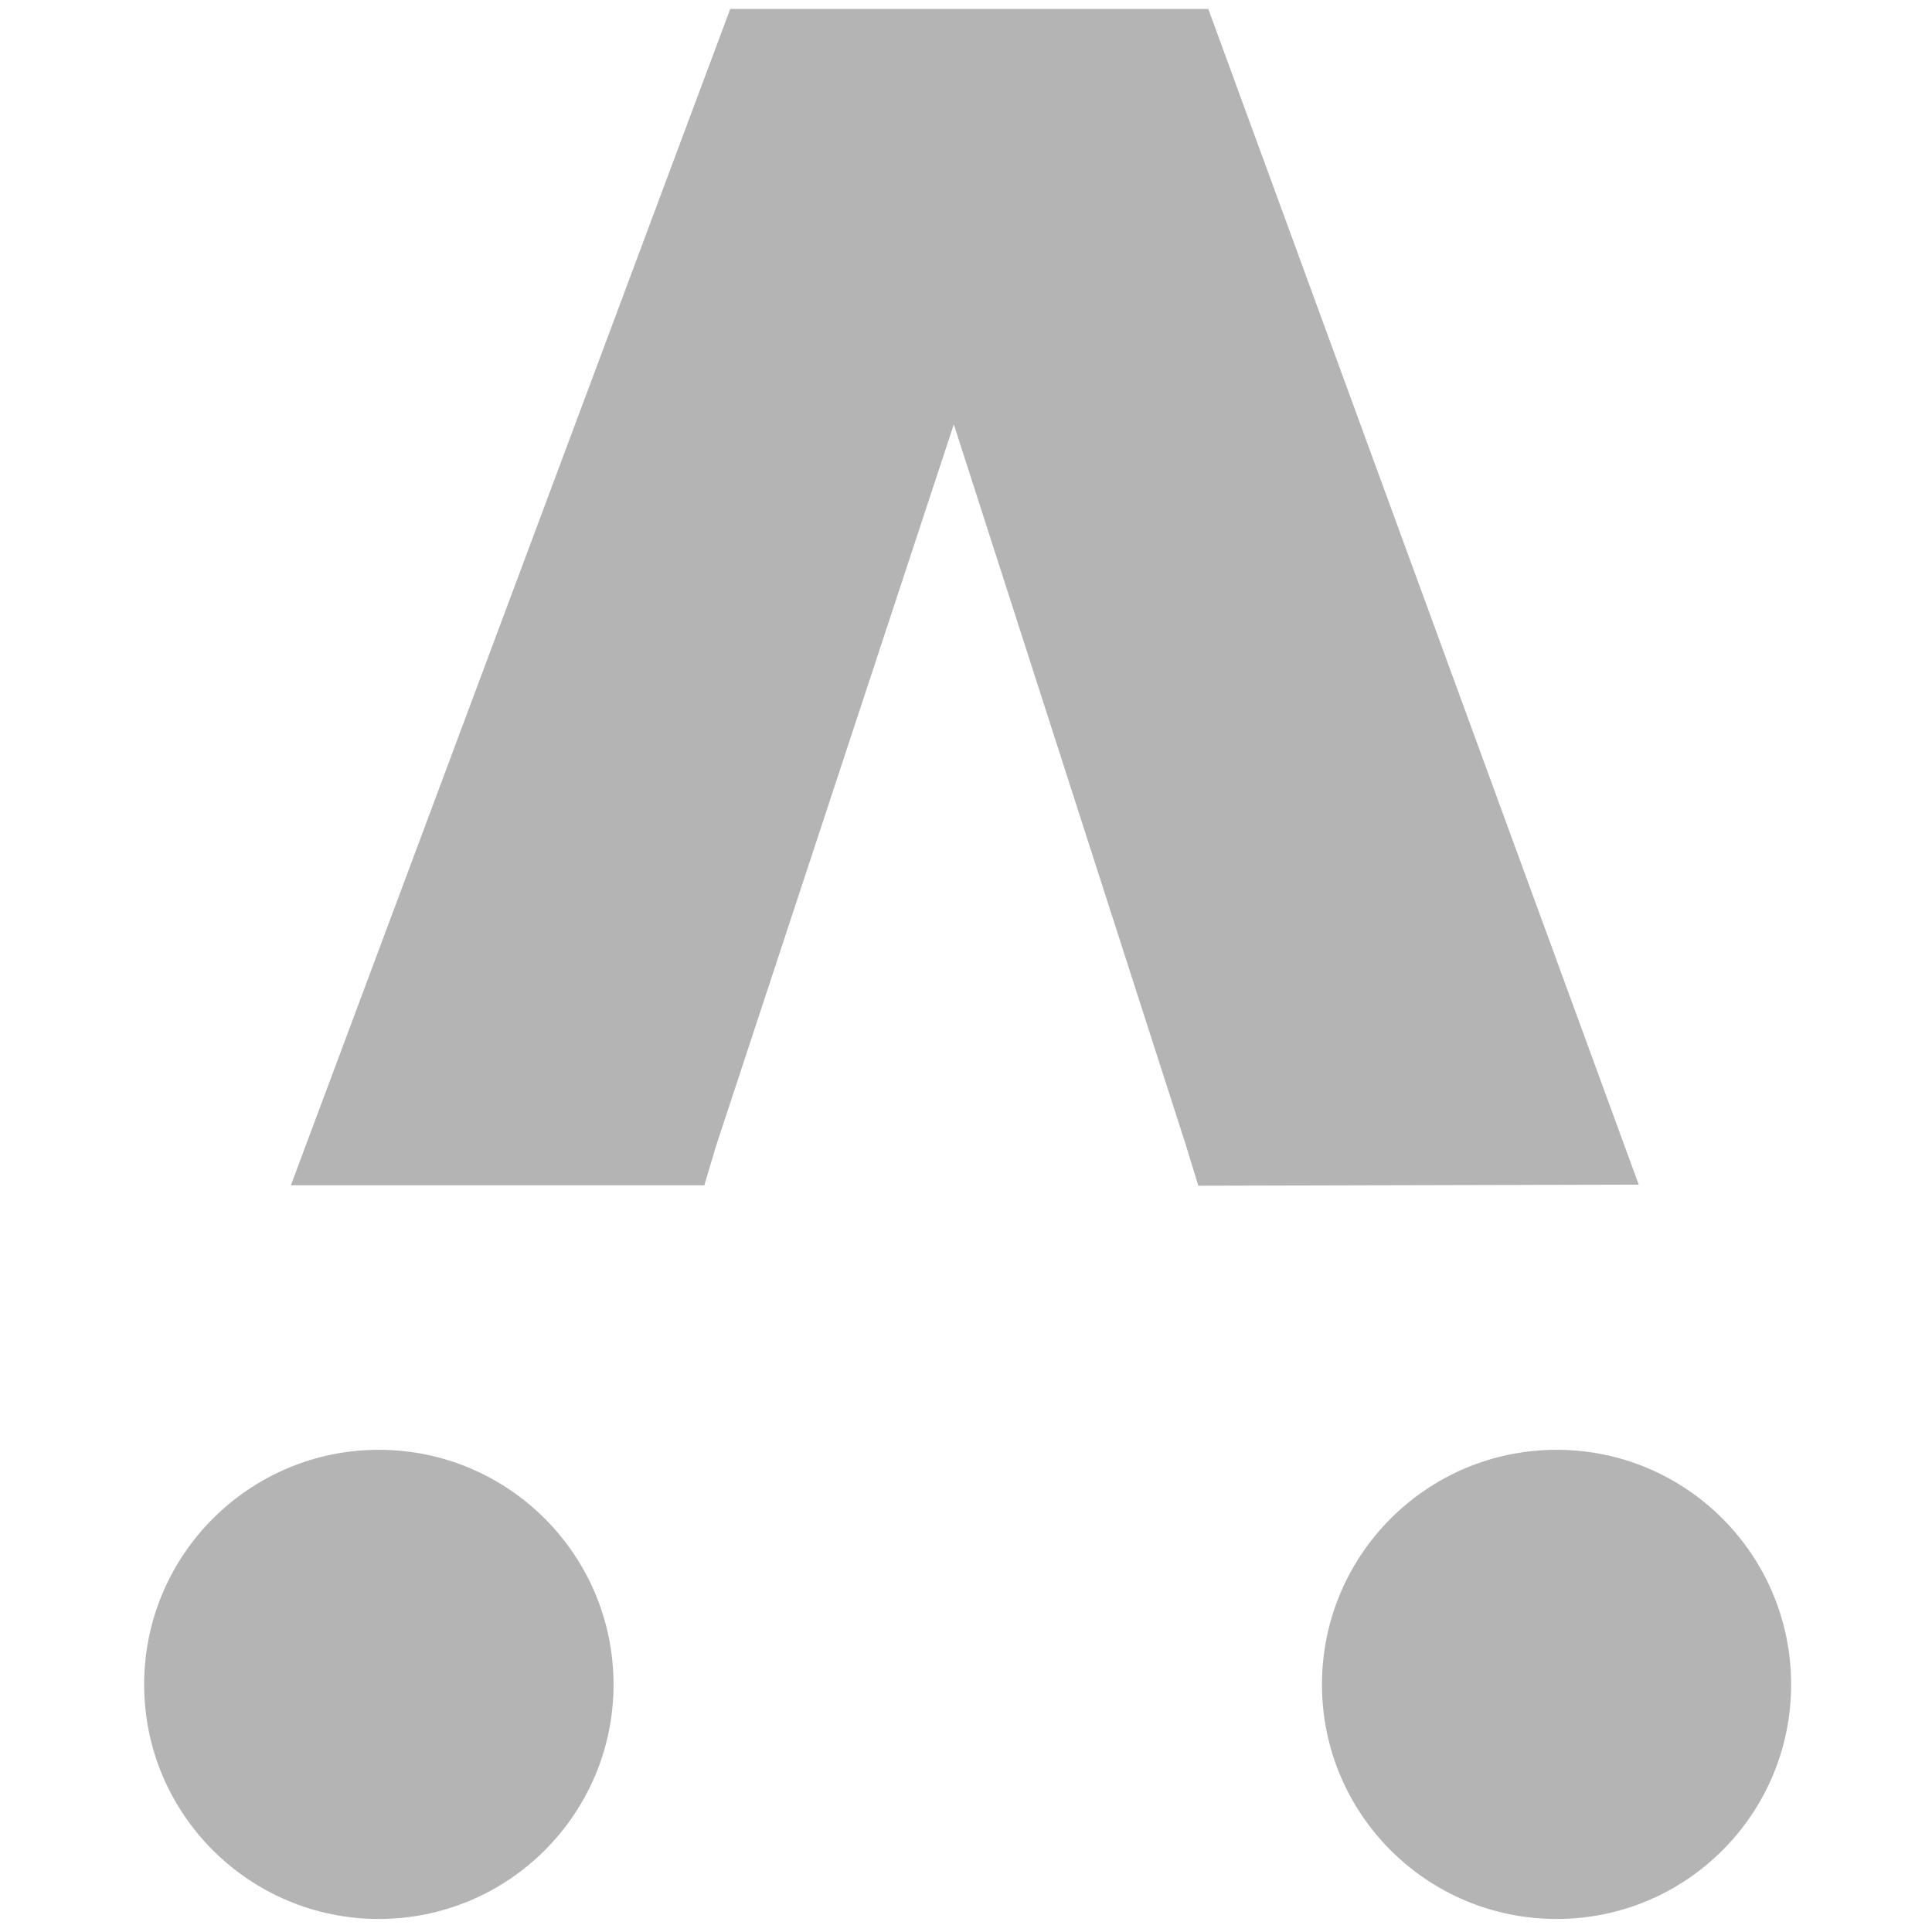 <?xml version="1.0" encoding="UTF-8"?>
<svg width="16" height="16" version="1.1" viewBox="0 0 16 16" xml:space="preserve" xmlns="http://www.w3.org/2000/svg">
    <defs><clipPath id="clipPath18"><path d="M 0,93.507 H 93.507 V 0 H 0 Z"/></clipPath></defs>
    <g transform="matrix(1.803 0 0 -1.803 -56.23 92.269)" fill="#fff"><g fill="#fff"><g clip-path="url(#clipPath18)" fill="#fff"><g transform="translate(69.017,49.387)" fill="#fff"><path d="m-30.68-7.026c-0.596 0-1.078 0.482-1.078 1.077s0.482 1.078 1.078 1.078c0.595 0 1.077-0.483 1.077-1.078s-0.482-1.077-1.077-1.077m-1.702 3.551-1.067 3.314-1.092-3.314-0.054-0.181h-1.899l2.018 5.403h2.196l1.977-5.4-2.023-5e-3zm-3.708-3.551c-0.595 0-1.078 0.482-1.078 1.077s0.483 1.078 1.078 1.078 1.078-0.483 1.078-1.078-0.483-1.077-1.078-1.077" fill="#b4b4b4"/></g></g></g></g></svg>

